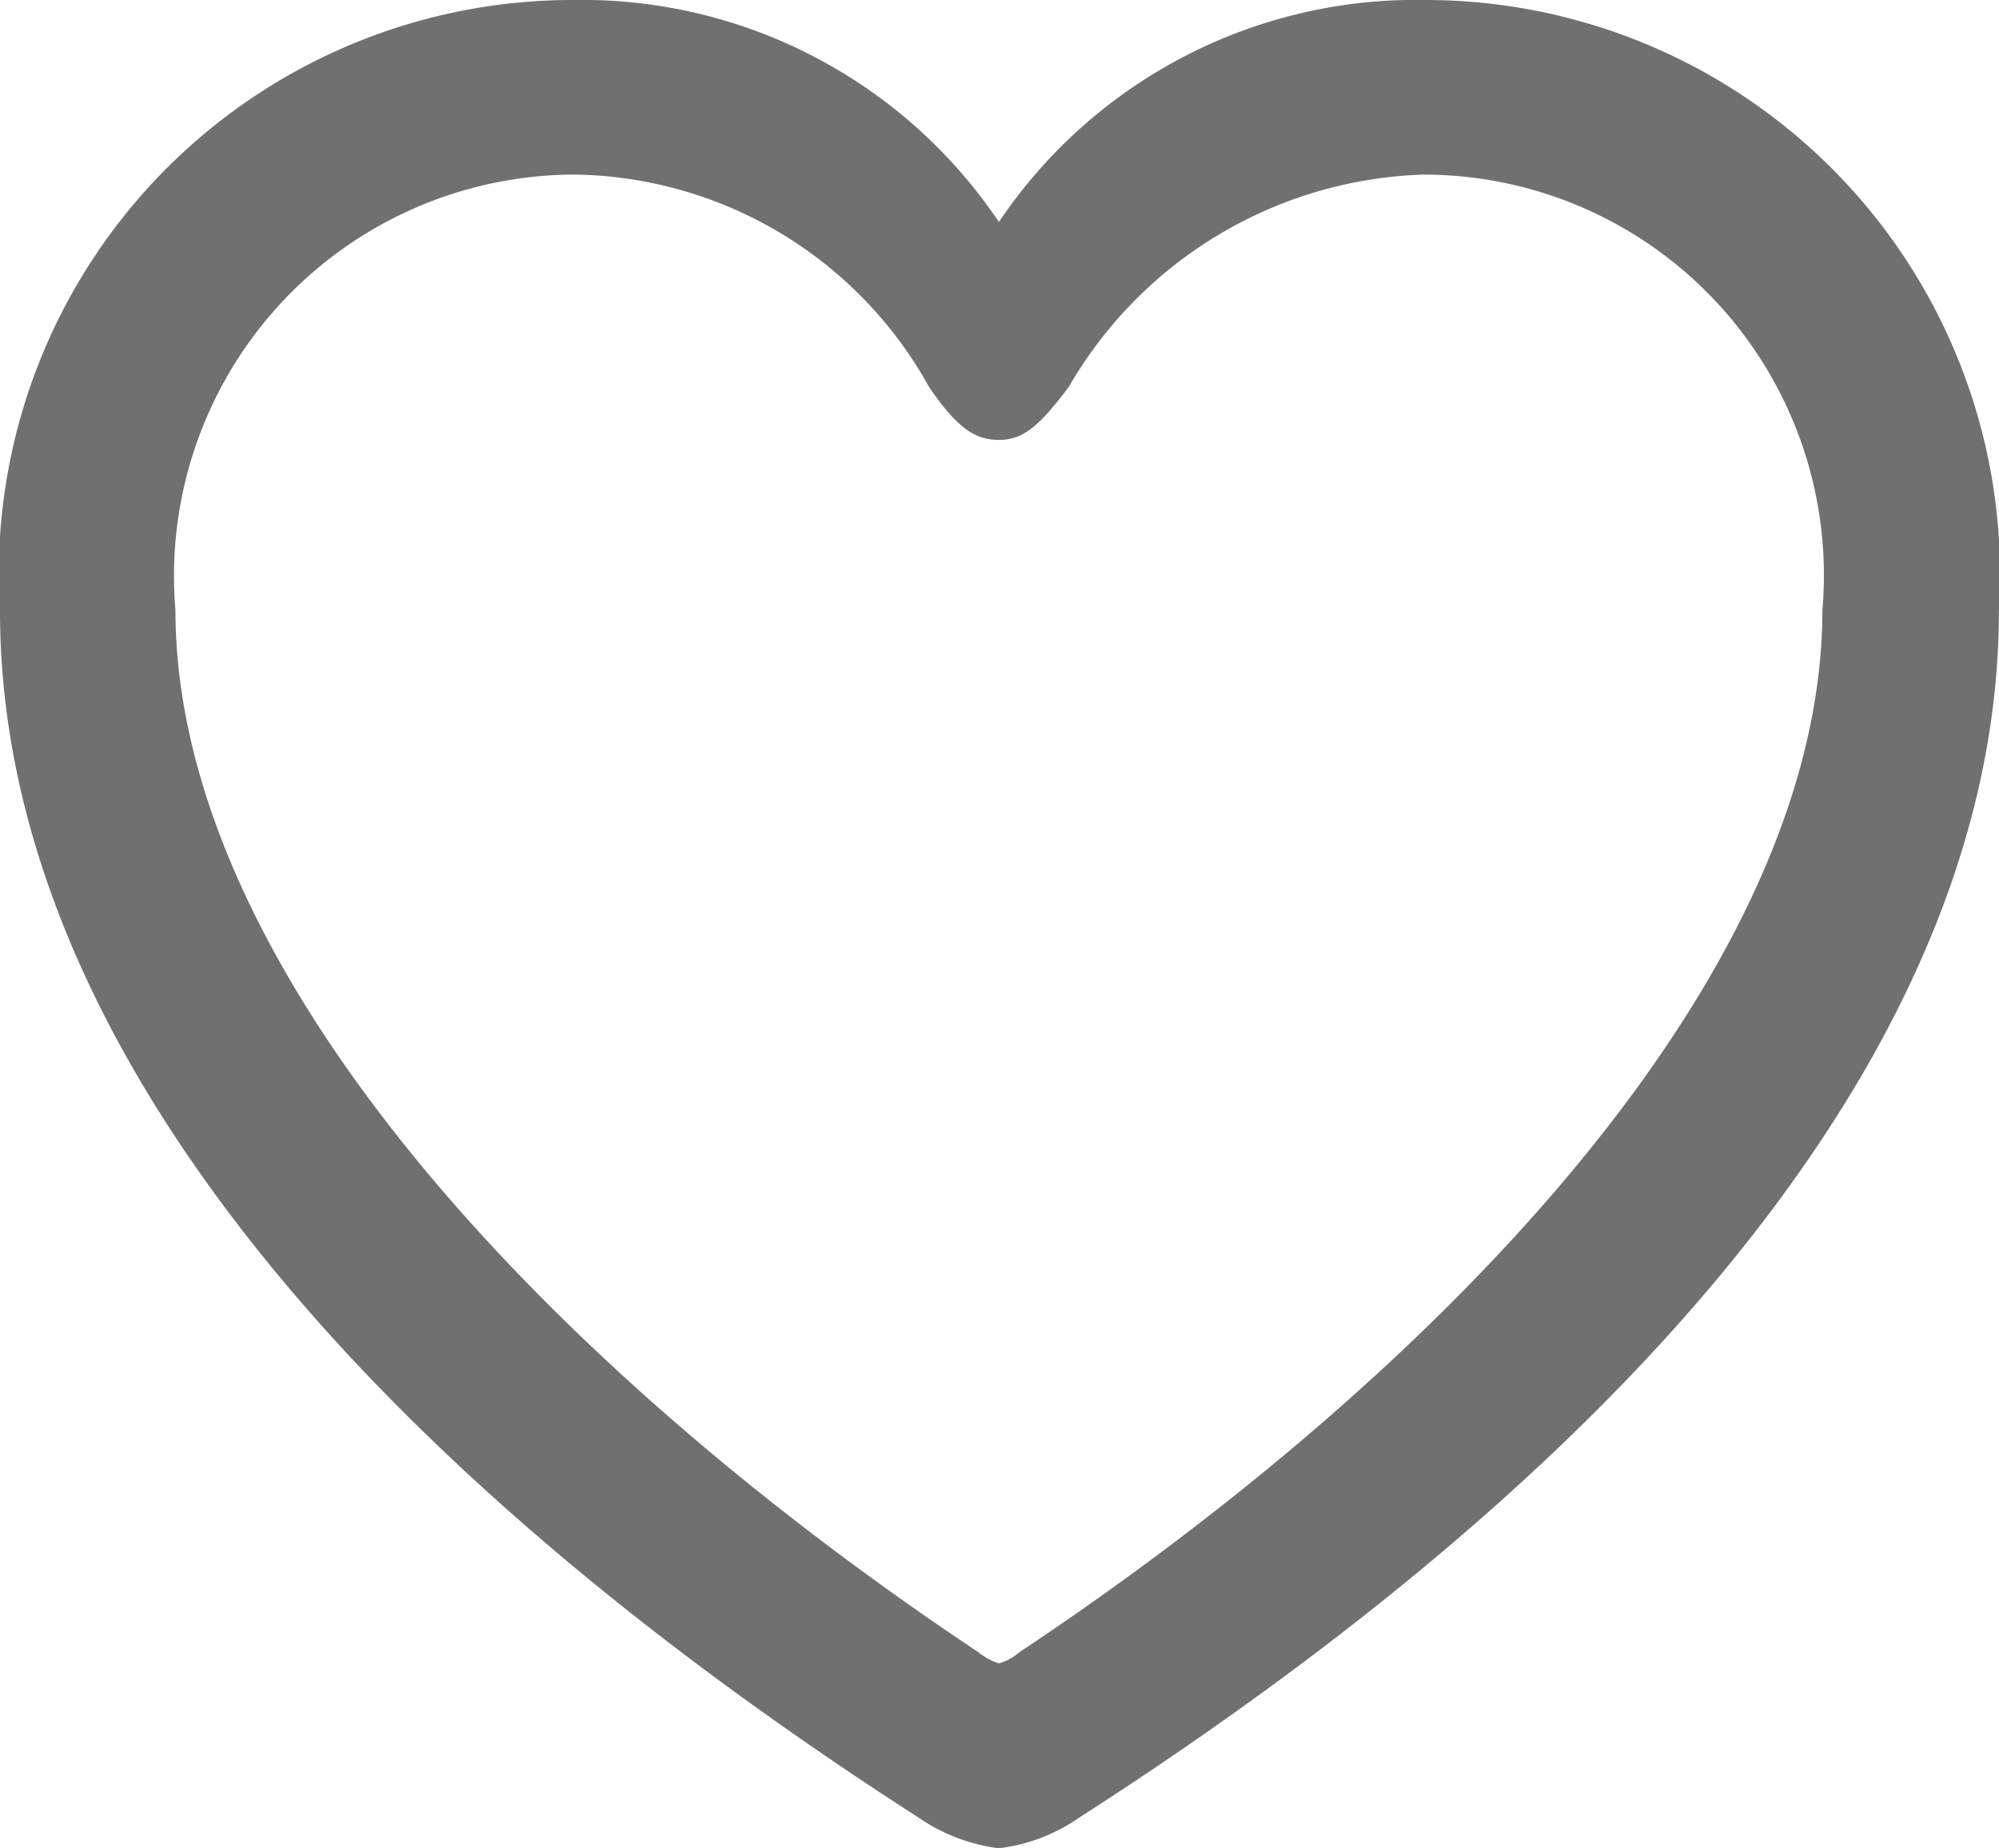 <svg xmlns="http://www.w3.org/2000/svg" width="18.391" height="17" viewBox="0 0 18.391 17"><defs><style>.a{fill:#707070;}</style></defs><path class="a" d="M2.719-12.285c0,3.919,3.287,7.78,8.451,11.1a1.672,1.672,0,0,0,.739.282,1.63,1.63,0,0,0,.739-.282c5.164-3.316,8.461-7.177,8.461-11.1a5.287,5.287,0,0,0-5.271-5.621,4.623,4.623,0,0,0-3.929,2.042A4.621,4.621,0,0,0,7.98-17.906,5.279,5.279,0,0,0,2.719-12.285Zm1.614-.01A3.692,3.692,0,0,1,8.009-16.3a3.786,3.786,0,0,1,3.258,1.955c.253.37.418.486.642.486s.37-.126.642-.486A3.912,3.912,0,0,1,15.819-16.3a3.685,3.685,0,0,1,3.666,4.007c0,3.365-3.53,7.022-7.391,9.589a.476.476,0,0,1-.185.1.552.552,0,0,1-.185-.1C7.863-5.273,4.333-8.93,4.333-12.295Z" transform="translate(-2.719 17.906)"/></svg>